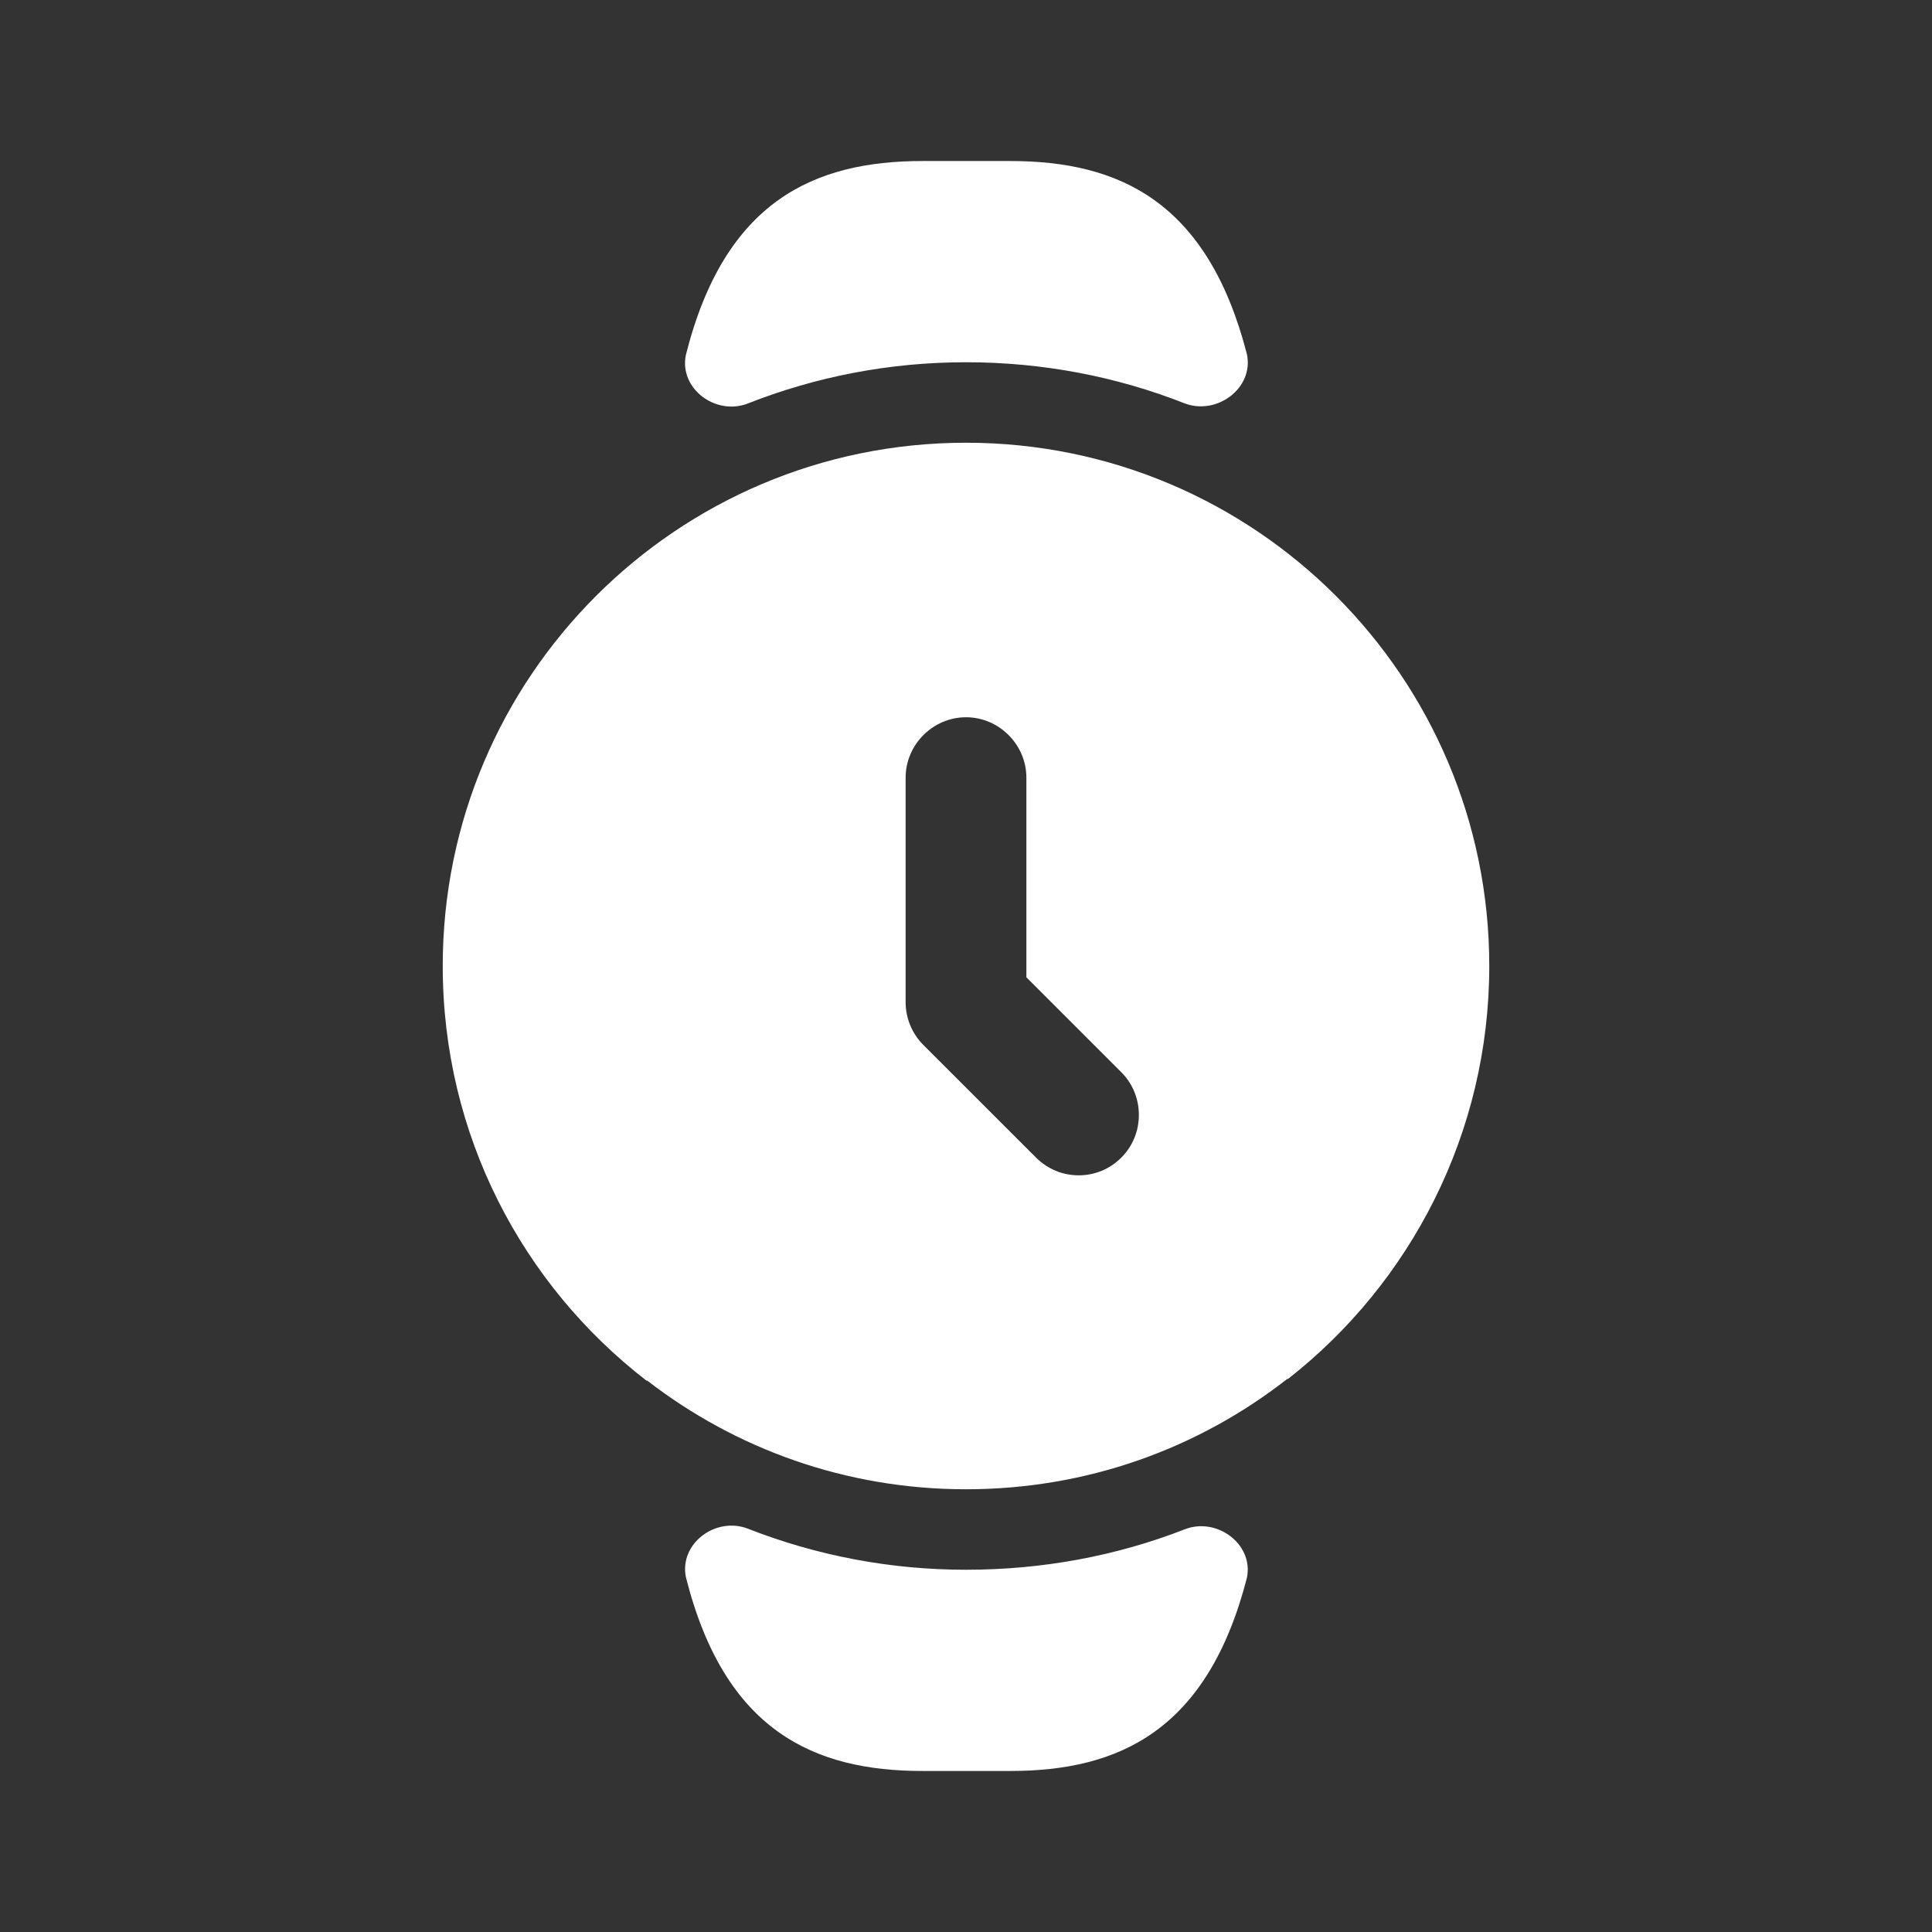<svg width="32" height="32" viewBox="0 0 32 32" fill="none" xmlns="http://www.w3.org/2000/svg">
<rect x="0" y="0" width="32" height="32" fill="#333333" stroke="none"/>
<path d="M19.624 25.33C20.154 25.123 20.767 25.576 20.653 26.133V26.133C20 28.667 18.533 29.333 16.733 29.333H15.28C13.48 29.333 12 28.667 11.36 26.12V26.12C11.25 25.561 11.86 25.113 12.39 25.321C13.53 25.767 14.748 26 16 26C17.258 26 18.483 25.775 19.624 25.33Z" fill="white"/>
<path d="M20.653 5.867C20.771 6.43 20.15 6.889 19.614 6.678C18.497 6.239 17.278 6 16 6C14.723 6 13.507 6.242 12.389 6.682C11.858 6.891 11.246 6.439 11.36 5.88V5.88C12 3.333 13.48 2.667 15.28 2.667H16.733C18.533 2.667 20 3.333 20.653 5.867V5.867Z" fill="white"/>
<path d="M16 7.333C11.213 7.333 7.333 11.213 7.333 16C7.333 18.8 8.653 21.28 10.707 22.867H10.72C12.187 24 14.013 24.667 16 24.667C18.013 24.667 19.853 23.987 21.32 22.84H21.333C23.36 21.253 24.667 18.773 24.667 16C24.667 11.213 20.787 7.333 16 7.333ZM18.573 19.173C18.373 19.373 18.12 19.467 17.867 19.467C17.613 19.467 17.36 19.373 17.16 19.173L15.293 17.307C15.107 17.12 15 16.867 15 16.6V12.88C15 12.333 15.453 11.88 16 11.88C16.547 11.88 17 12.333 17 12.88V16.187L18.573 17.76C18.96 18.147 18.96 18.787 18.573 19.173Z" fill="white"/>
</svg>
